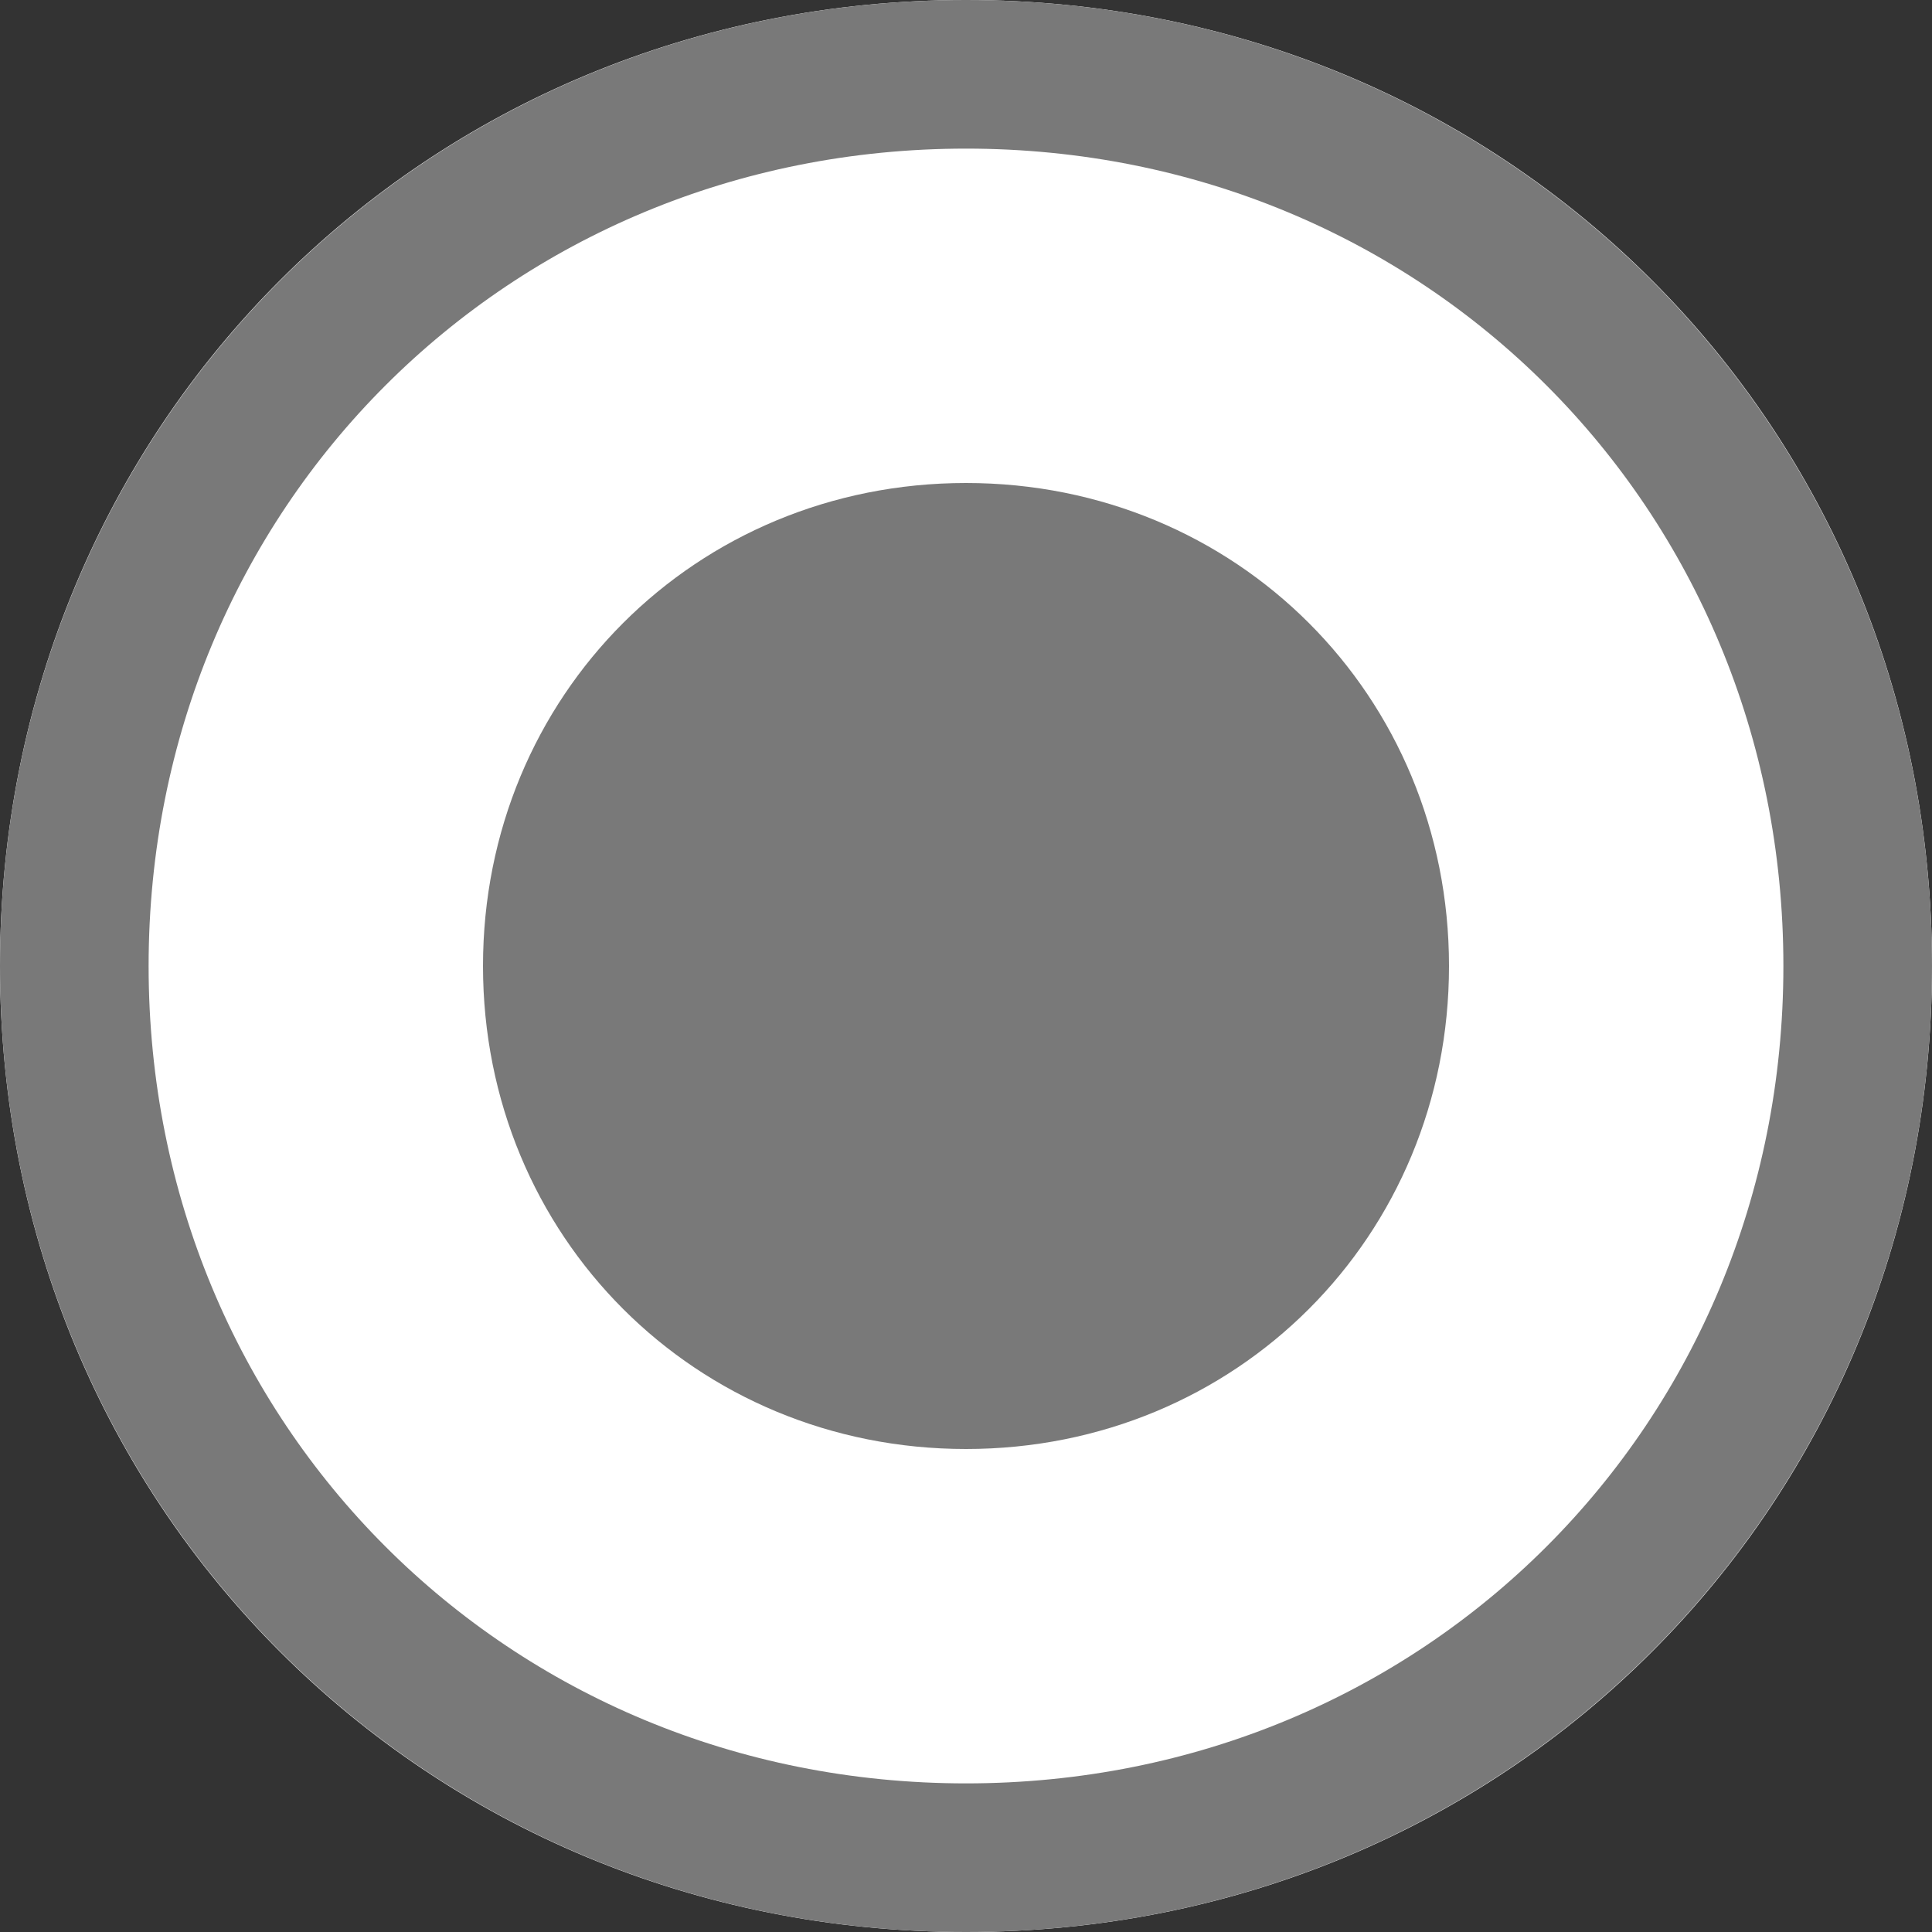 ﻿<?xml version="1.0" encoding="utf-8"?>
<svg version="1.1" xmlns:xlink="http://www.w3.org/1999/xlink" width="13px" height="13px" viewBox="15 52  13 13" xmlns="http://www.w3.org/2000/svg">
  <rect x="15" y="52" width="13" height="13" fill="#333333" stroke="none"/>
  <path d="M 21.5 52  C 25.14 52  28 54.86  28 58.5  C 28 62.14  25.14 65  21.5 65  C 17.86 65  15 62.14  15 58.5  C 15 54.86  17.86 52  21.5 52  Z " fill-rule="nonzero" fill="#ffffff" stroke="none" />
  <path d="M 21.5 52.5  C 24.86 52.5  27.5 55.14  27.5 58.5  C 27.5 61.86  24.86 64.5  21.5 64.5  C 18.14 64.5  15.5 61.86  15.5 58.5  C 15.5 55.14  18.14 52.5  21.5 52.5  Z " stroke-width="1" stroke="#797979" fill="none" />
  <path d="M 21.5 61.75  C 19.68 61.75  18.25 60.32  18.25 58.5  C 18.25 56.68  19.68 55.25  21.5 55.25  C 23.32 55.25  24.75 56.68  24.75 58.5  C 24.75 60.32  23.32 61.75  21.5 61.75  " fill-rule="nonzero" fill="#797979" stroke="none" />
</svg>
